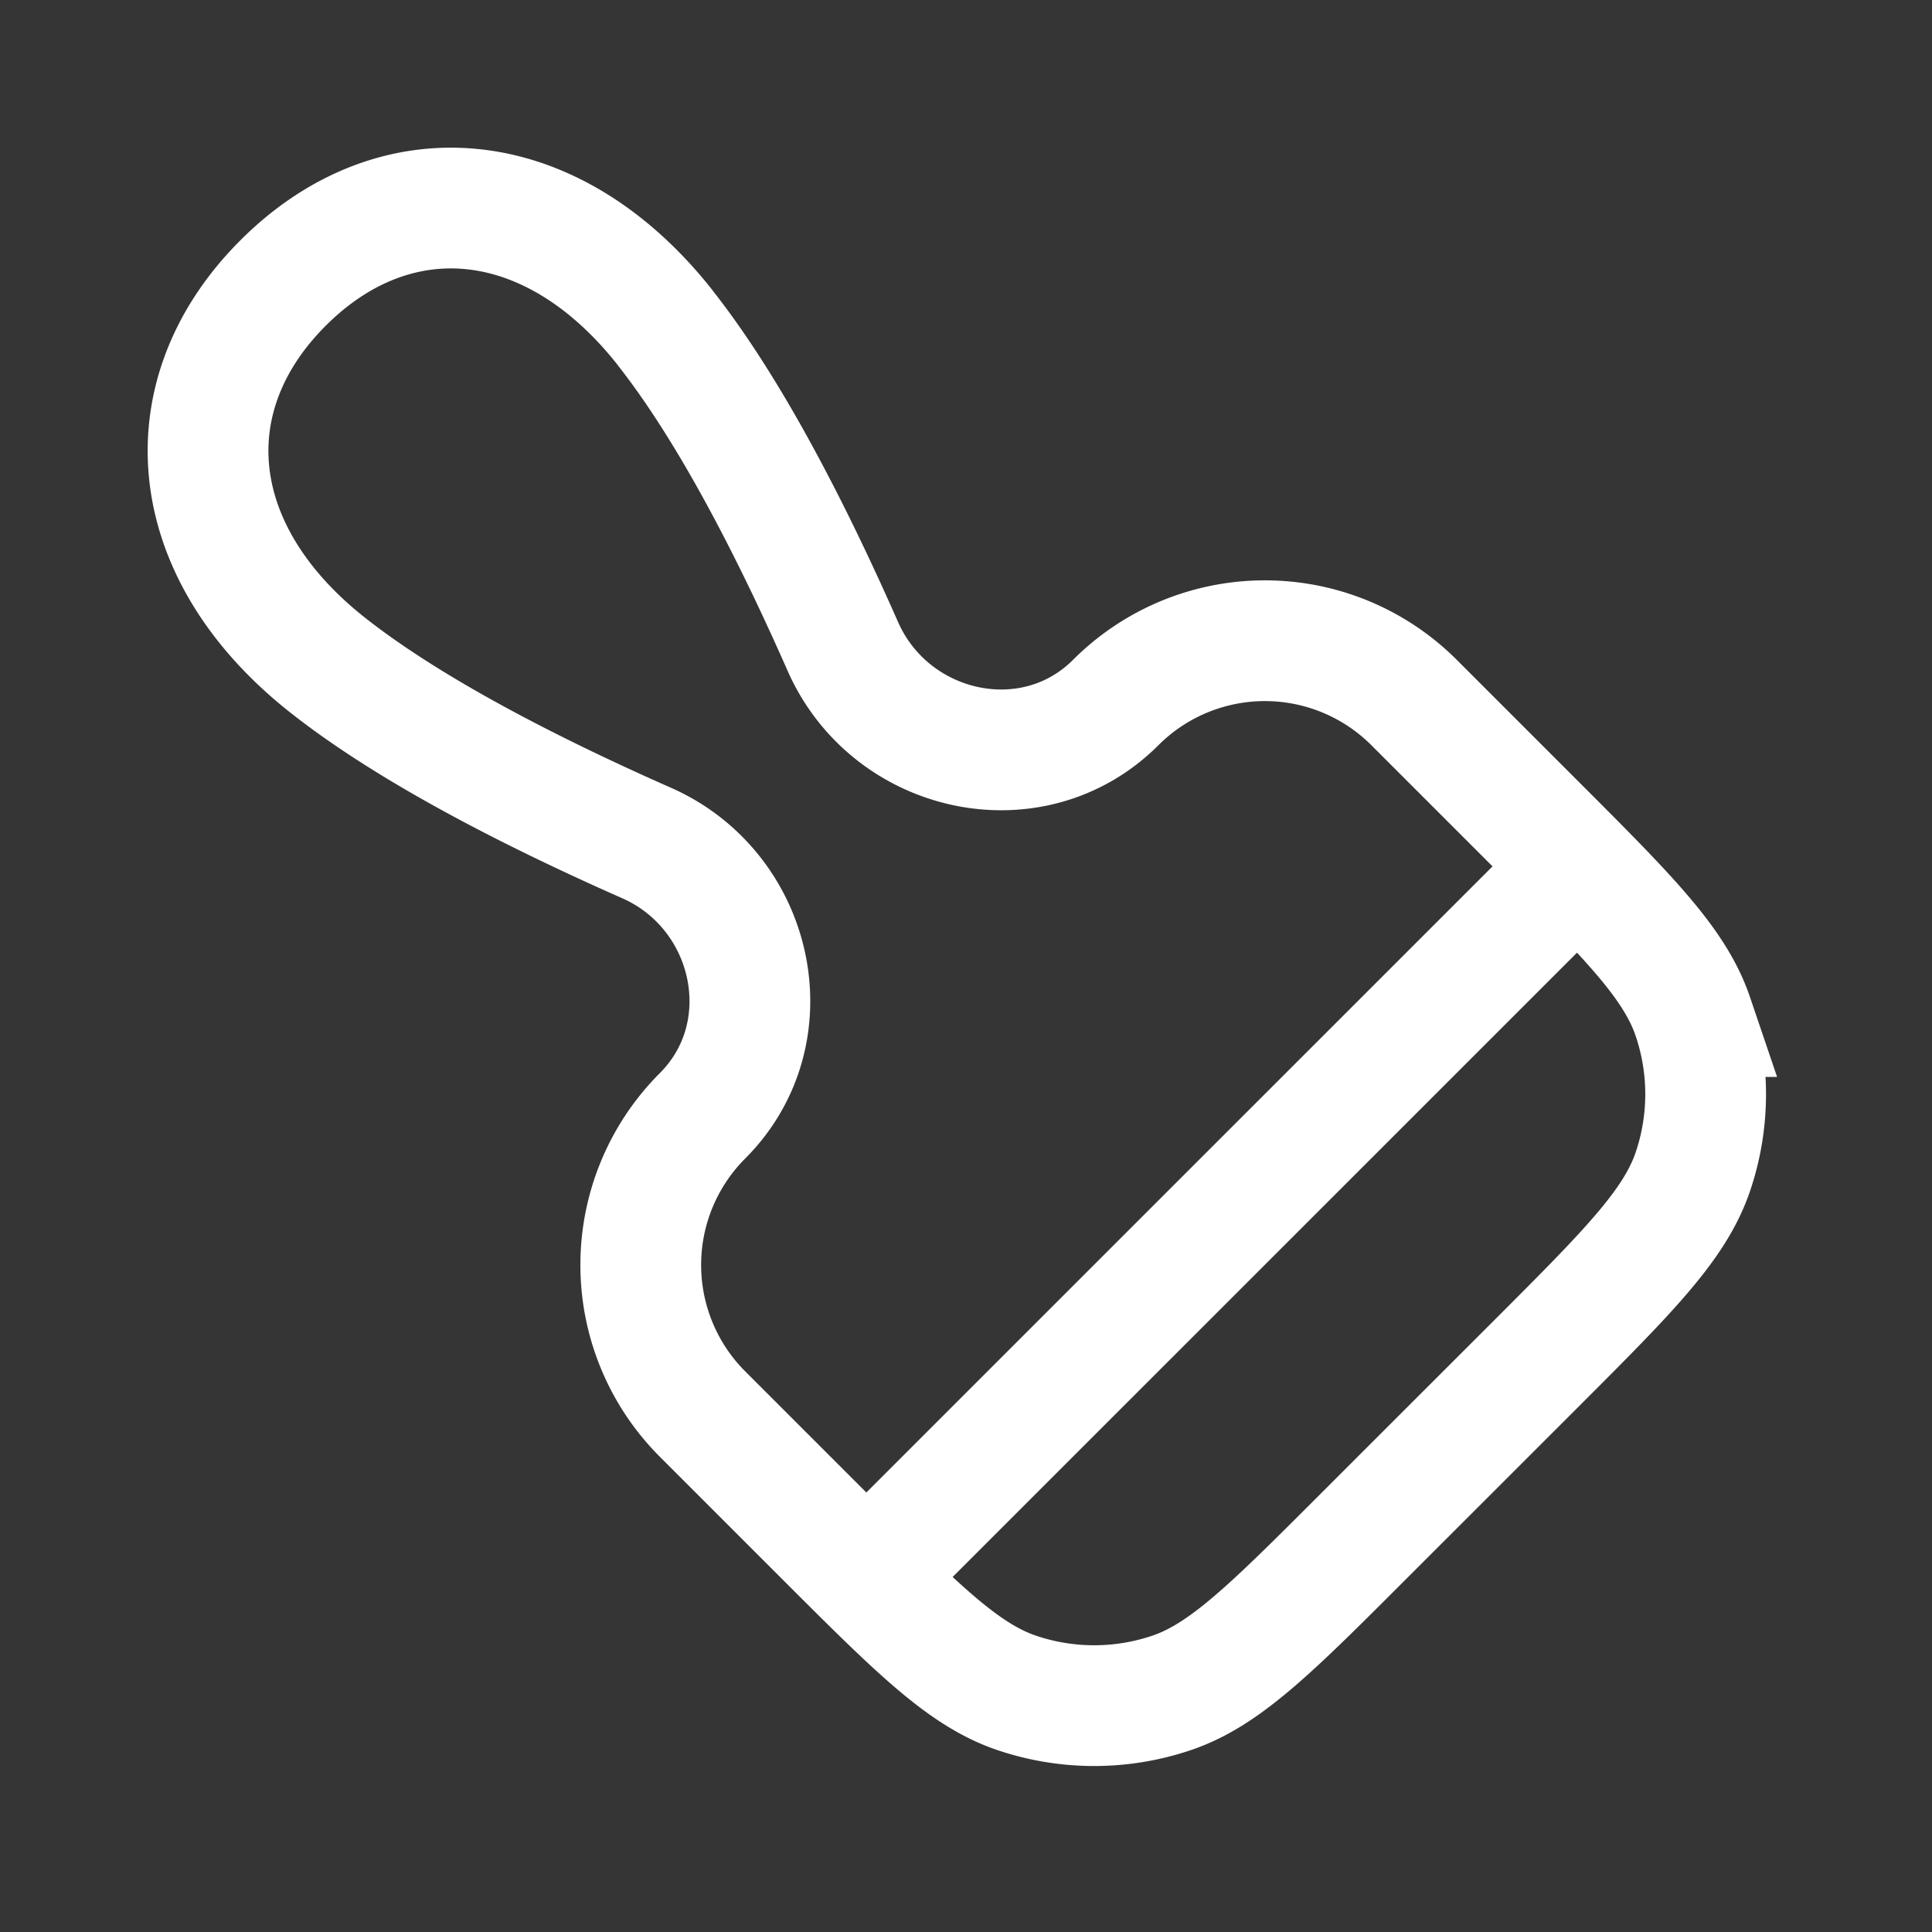 <svg xmlns="http://www.w3.org/2000/svg" width="24" height="24" fill="none"><rect width="100%" height="100%" fill="#333333" stroke="none"/><path fill="#fff" fill-opacity=".01" d="M24 0v24H0V0z"/><path stroke="#FFFFFF" stroke-width="1.5" d="m10.762 19.601 8.84-8.839M8.261 4.07C9.07 5.094 9.84 6.602 10.47 8.03c.592 1.34 2.355 1.732 3.39.697a2.62 2.62 0 0 1 3.706 0l1.506 1.506c1.155 1.155 1.732 1.732 1.957 2.395a3 3 0 0 1 0 1.928c-.225.662-.802 1.24-1.957 2.395l-2.121 2.12c-1.155 1.156-1.732 1.733-2.395 1.958a3 3 0 0 1-1.928 0c-.663-.225-1.24-.802-2.395-1.957l-1.506-1.506a2.62 2.62 0 0 1 0-3.705c1.035-1.036.643-2.8-.697-3.39-1.427-.63-2.935-1.4-3.959-2.208-1.785-1.407-1.953-3.35-.555-4.747 1.397-1.398 3.34-1.23 4.747.555Z"/></svg>